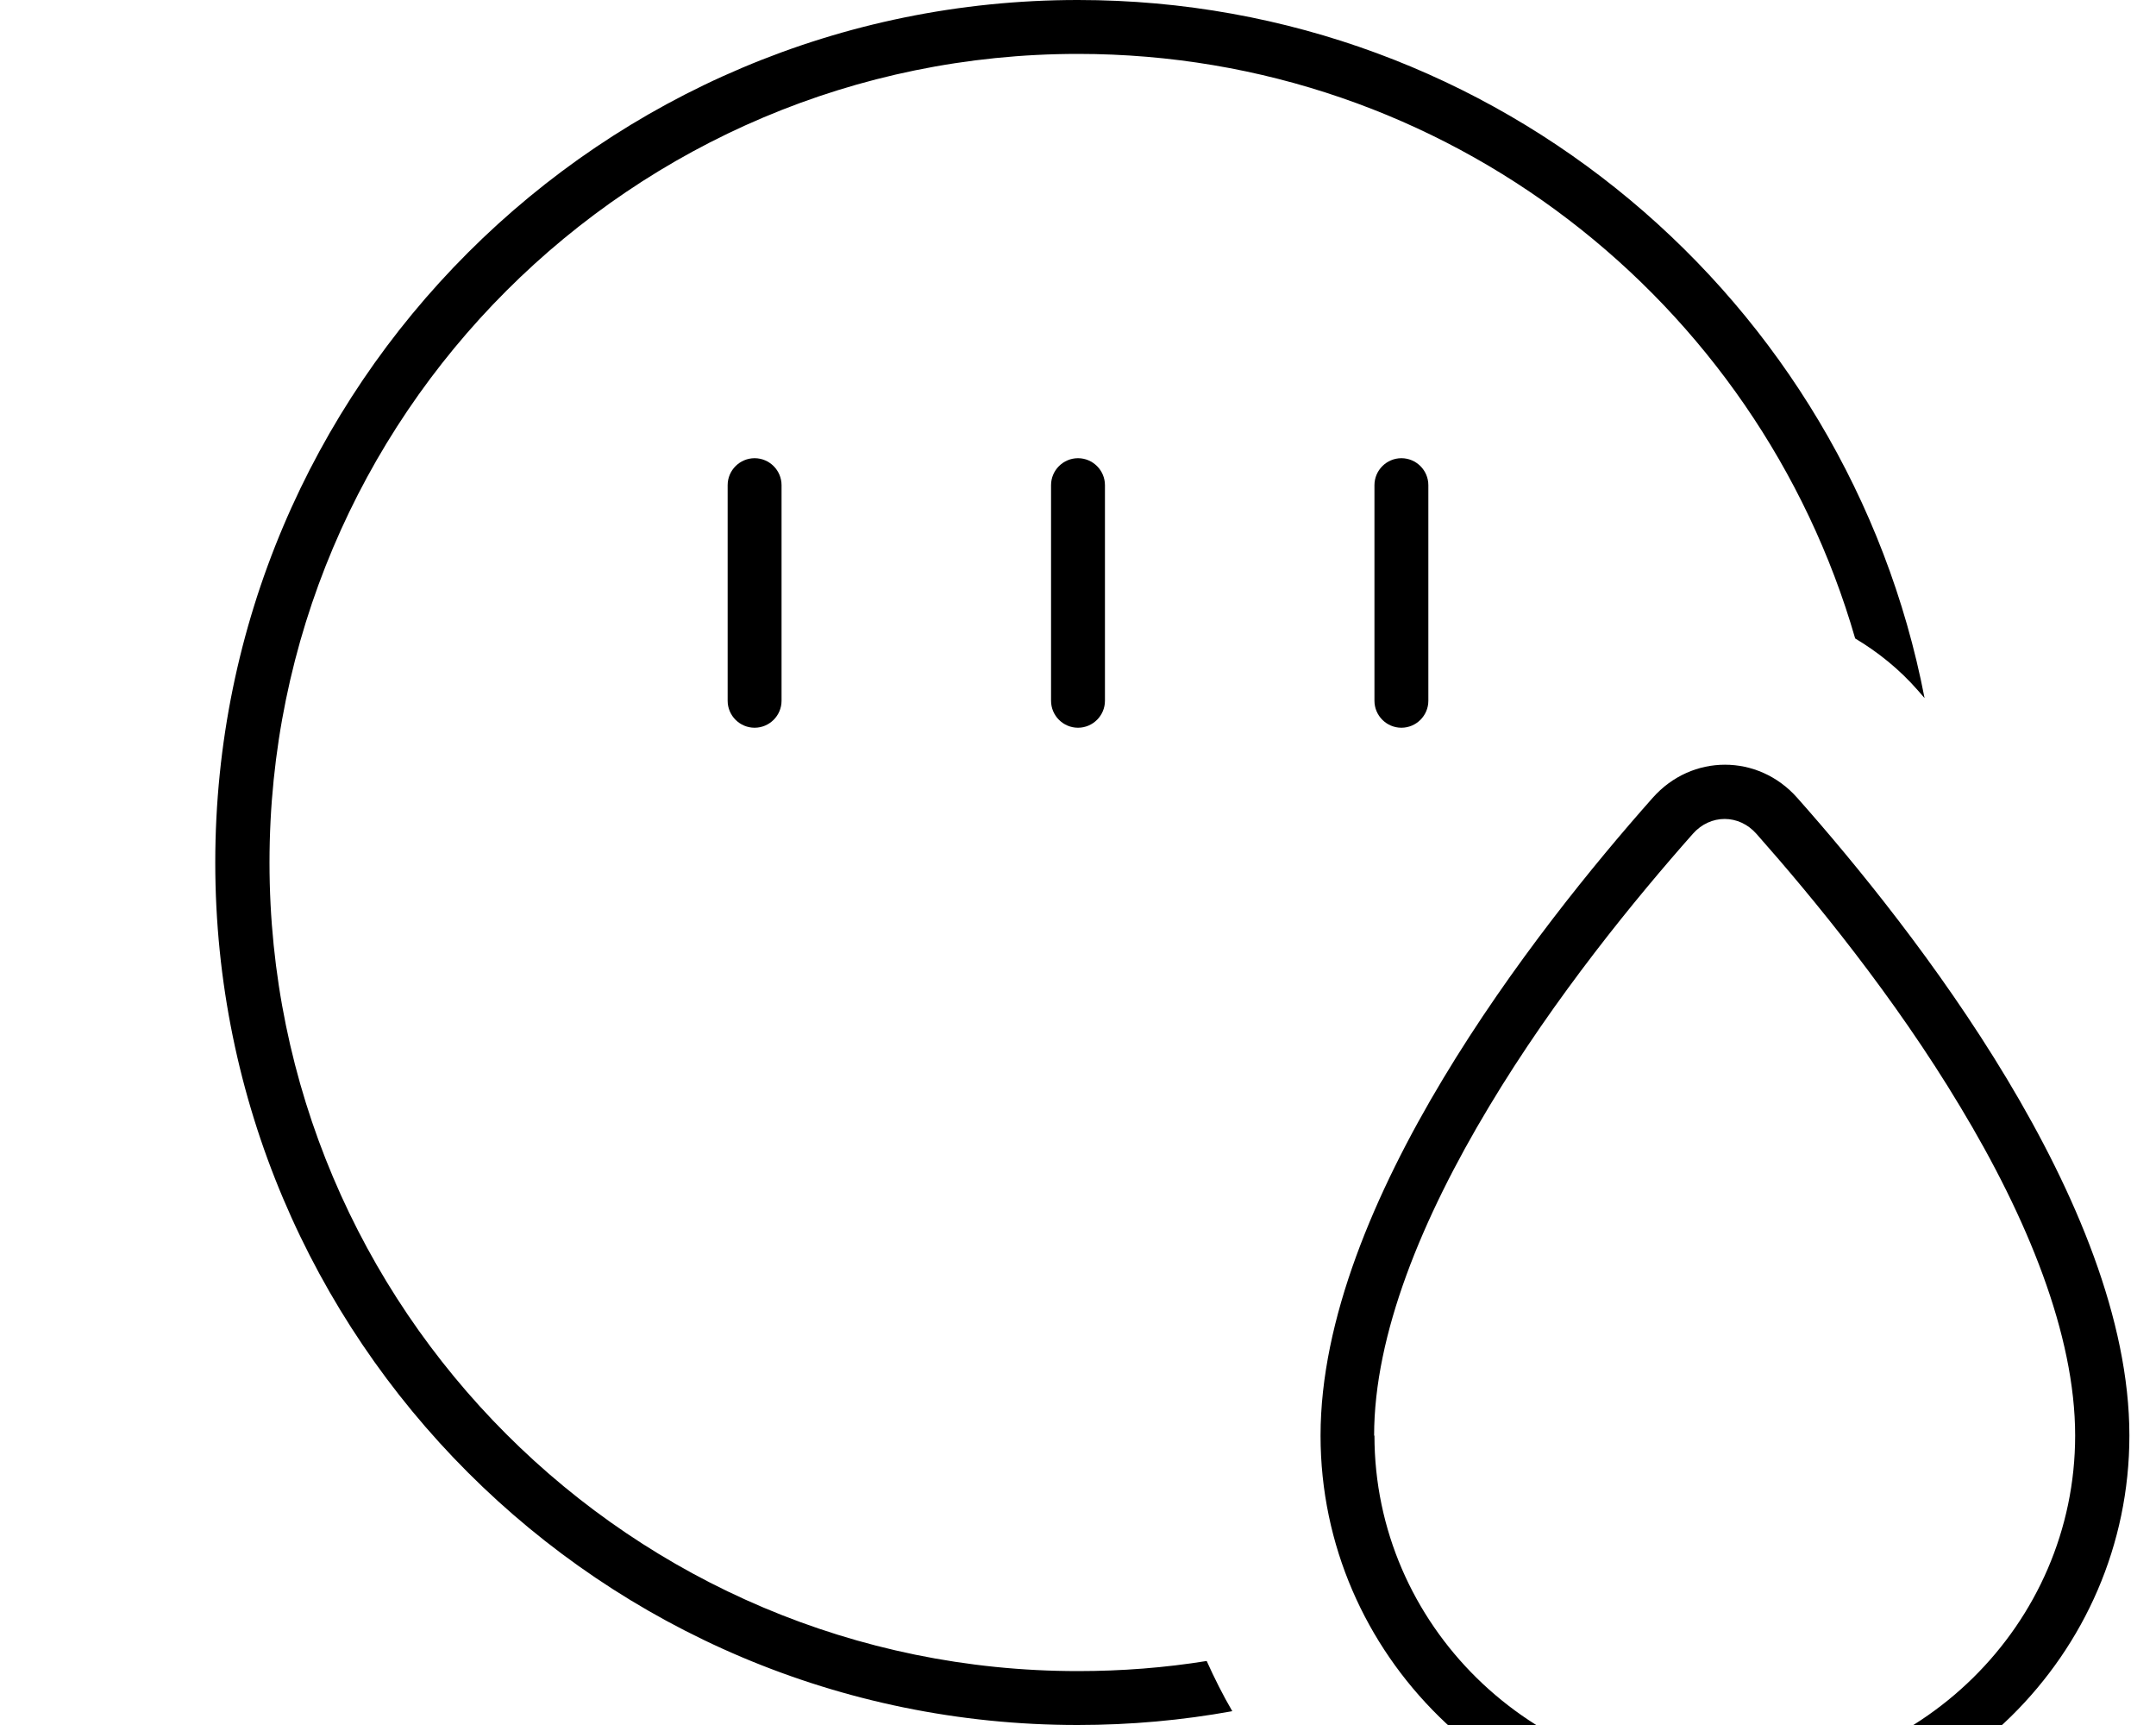 <svg xmlns="http://www.w3.org/2000/svg" viewBox="0 0 640 512"><!--! Font Awesome Pro 7.0.1 by @fontawesome - https://fontawesome.com License - https://fontawesome.com/license (Commercial License) Copyright 2025 Fonticons, Inc. --><path fill="currentColor" d="M320 496c13 0 25.8-1 38.2-3 2.3 5.1 4.8 10.1 7.6 14.9-14.9 2.7-30.2 4.1-45.9 4.1-141.4 0-256-114.6-256-256S178.6 0 320 0C444.7 0 548.5 89.1 571.3 207.2l-2-2.3C563.8 198.6 557.4 193.5 550.7 189.5 521.8 89.3 429.5 16 320 16 187.5 16 80 123.5 80 256S187.5 496 320 496zM424 144l0 64c0 4.4-3.6 8-8 8s-8-3.6-8-8l0-64c0-4.4 3.6-8 8-8s8 3.6 8 8zm-104-8c4.4 0 8 3.6 8 8l0 64c0 4.4-3.6 8-8 8s-8-3.6-8-8l0-64c0-4.4 3.6-8 8-8zm-88 8l0 64c0 4.4-3.6 8-8 8s-8-3.6-8-8l0-64c0-4.4 3.6-8 8-8s8 3.6 8 8zM408 426.1c0 56 46.3 101.9 104 101.9s104-45.9 104-101.9c0-30-14.2-64.6-34.1-97.6-19.6-32.7-43.6-61.9-60.5-81-5.2-5.9-13.7-5.9-18.9 0-16.9 19.1-40.9 48.3-60.5 81-19.9 33.1-34.1 67.6-34.1 97.6zM512 544c-66.3 0-120-52.8-120-117.9 0-68.9 64.1-150.4 98.6-189.3 11.6-13.1 31.3-13.1 42.9 0 34.5 38.9 98.6 120.4 98.6 189.3 0 65.1-53.7 117.9-120 117.9z"/></svg>